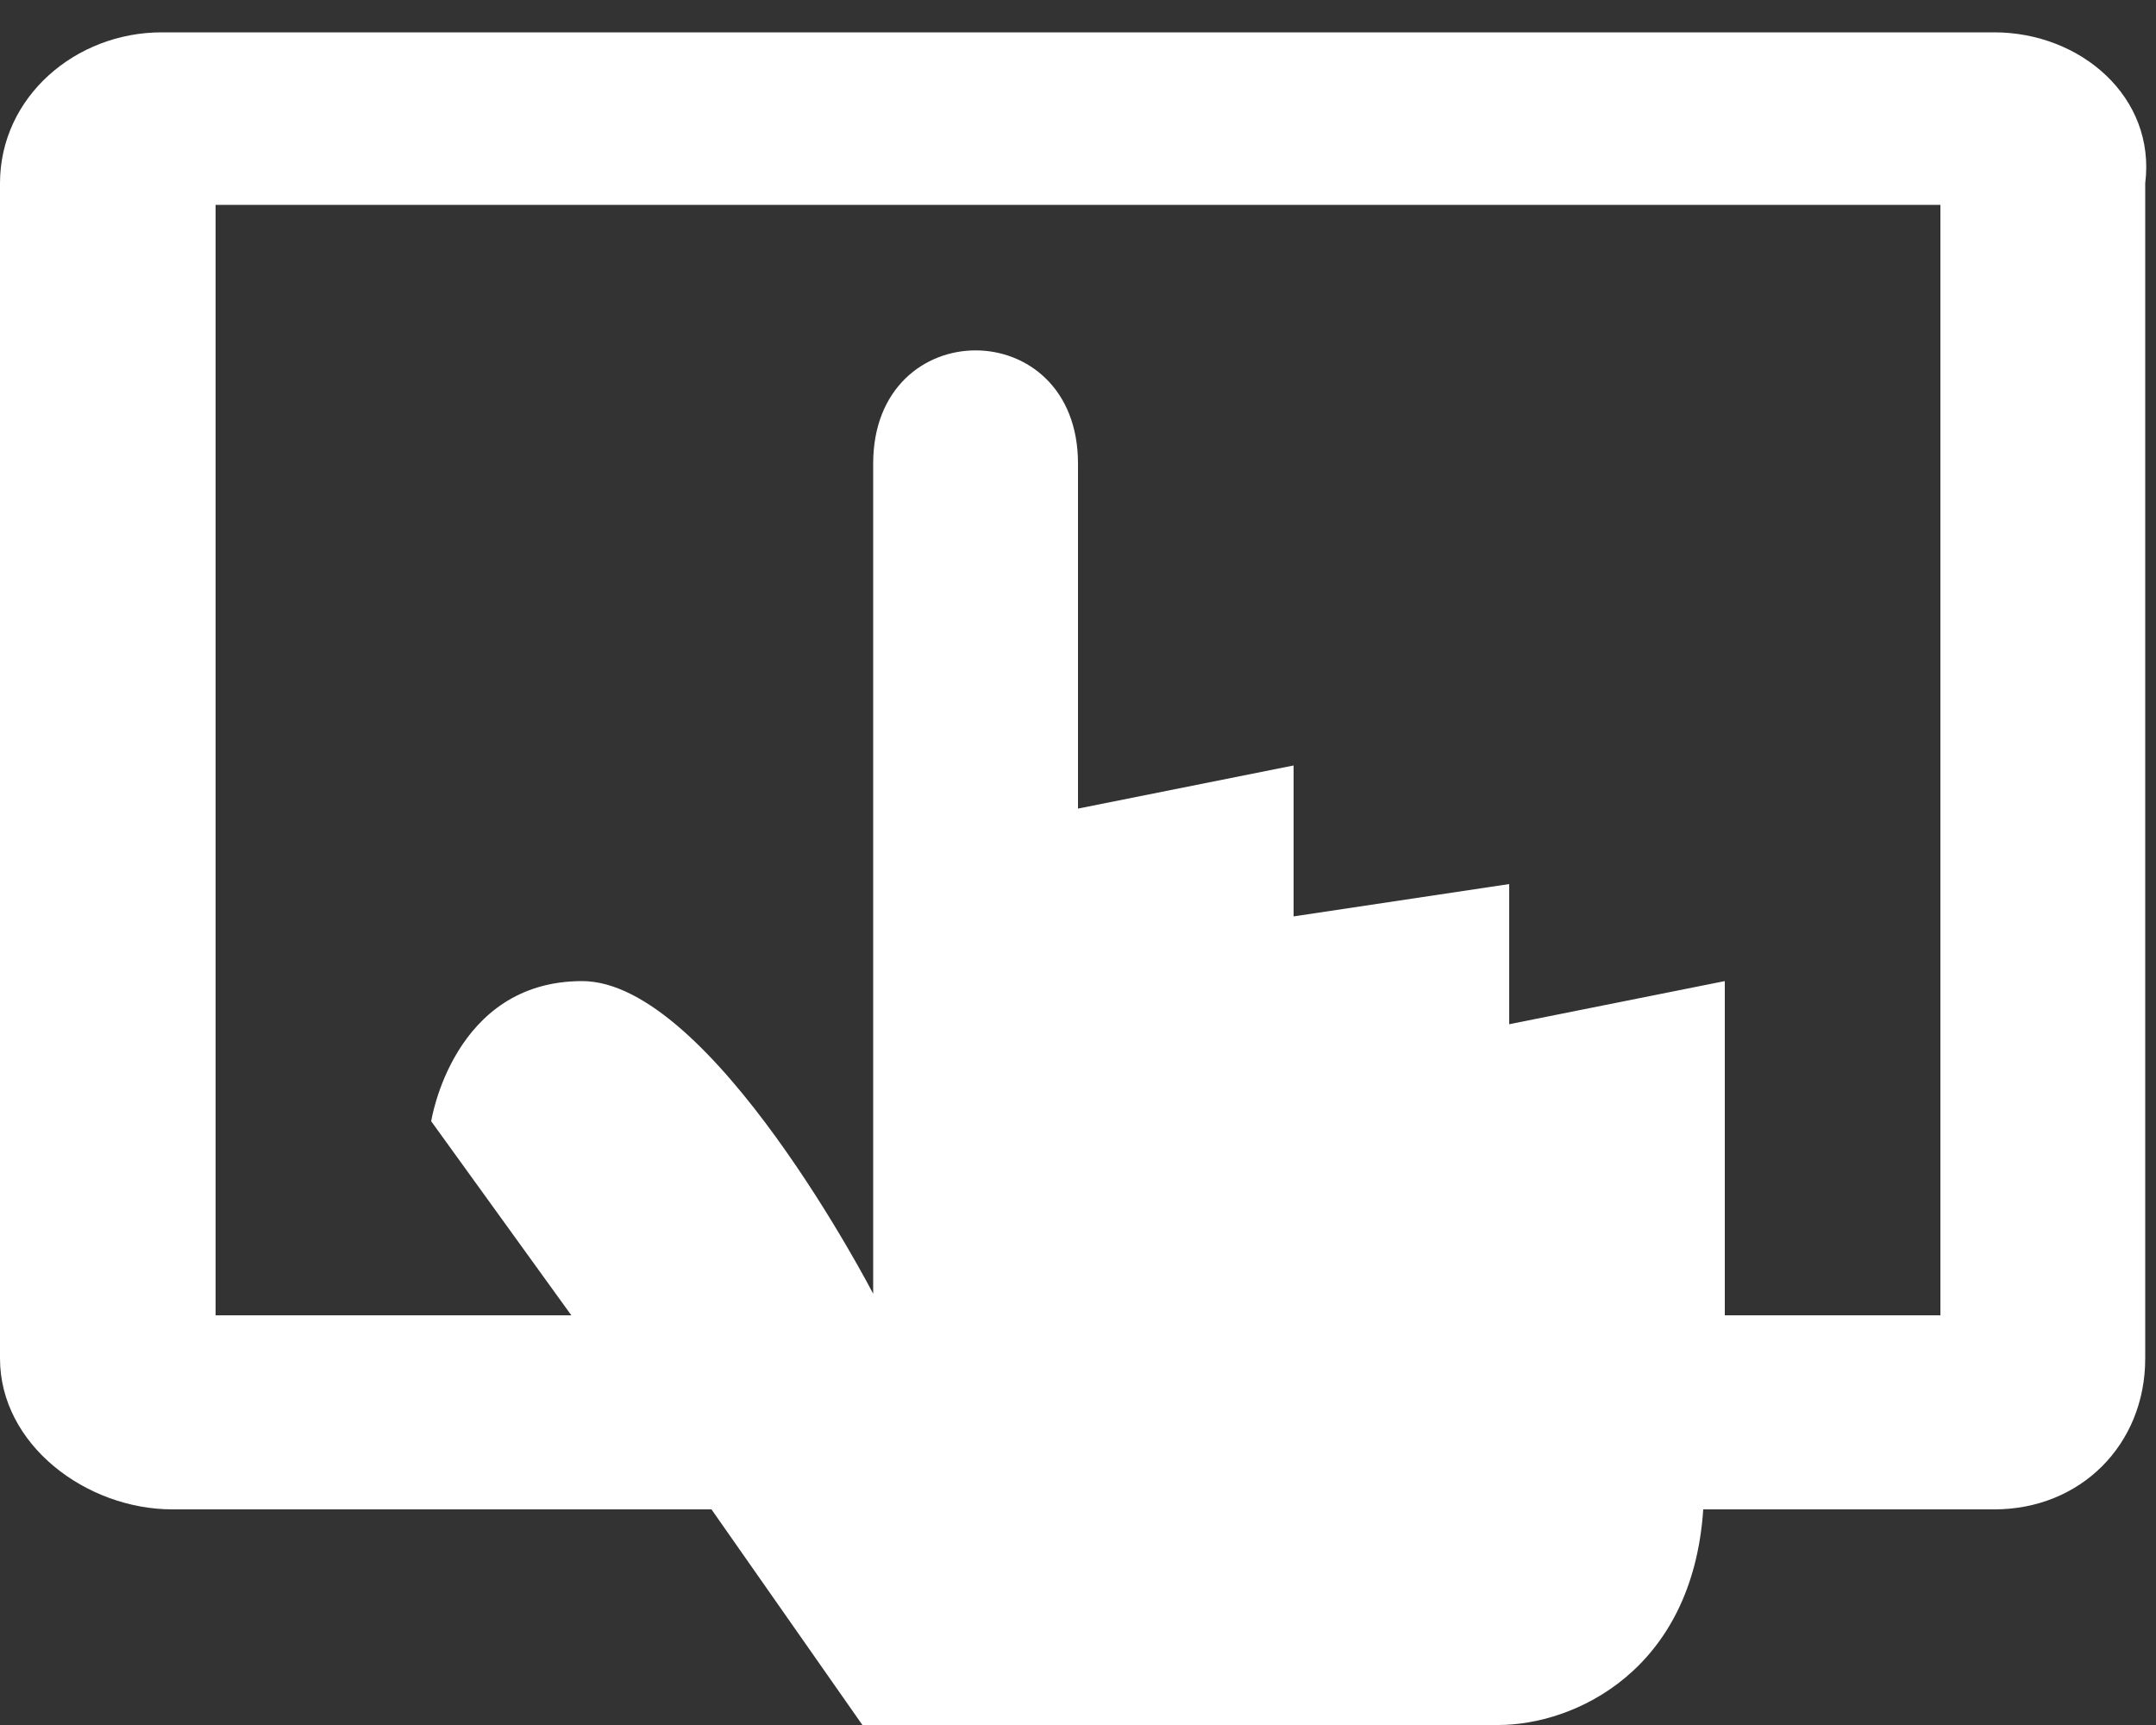 <?xml version="1.0" encoding="utf-8"?>
<!-- Generator: Adobe Illustrator 16.0.4, SVG Export Plug-In . SVG Version: 6.00 Build 0)  -->
<!DOCTYPE svg PUBLIC "-//W3C//DTD SVG 1.1//EN" "http://www.w3.org/Graphics/SVG/1.1/DTD/svg11.dtd">
<svg version="1.1" id="Слой_1" xmlns="http://www.w3.org/2000/svg" xmlns:xlink="http://www.w3.org/1999/xlink" x="0px" y="0px"
	 width="20px" height="16px" viewBox="0 0 20 16" style="enable-background:new 0 0 20 16;" xml:space="preserve">
<rect x="0" y="0" width="20" height="16" fill="#333333" stroke="none"/>
<g>
	<path style="fill:#FFFFFF;" d="M18.5,0.3h-17C0.7,0.3,0,0.9,0,1.7l0,10.9C0,13.4,0.8,14,1.6,14h5l1.4,2c0,0,5.2,0,5.9,0
		c0.7,0,1.8-0.5,1.9-2h2.7c0.8,0,1.4-0.6,1.4-1.4V1.7C20,0.9,19.3,0.3,18.5,0.3z M18,12.2h-2c0-1.4,0-3.1,0-3.1l-2,0.4V8.2l-2,0.3
		V7.1l-2,0.4c0,0,0-1.7,0-3.2c0-1.4-1.9-1.4-1.9,0c0,1.5,0,7.7,0,7.7S6.6,9.1,5.4,9.1C4.2,9.1,4,10.4,4,10.4l1.3,1.8H2V1.9h16V12.2z
		"/>
</g>
</svg>
